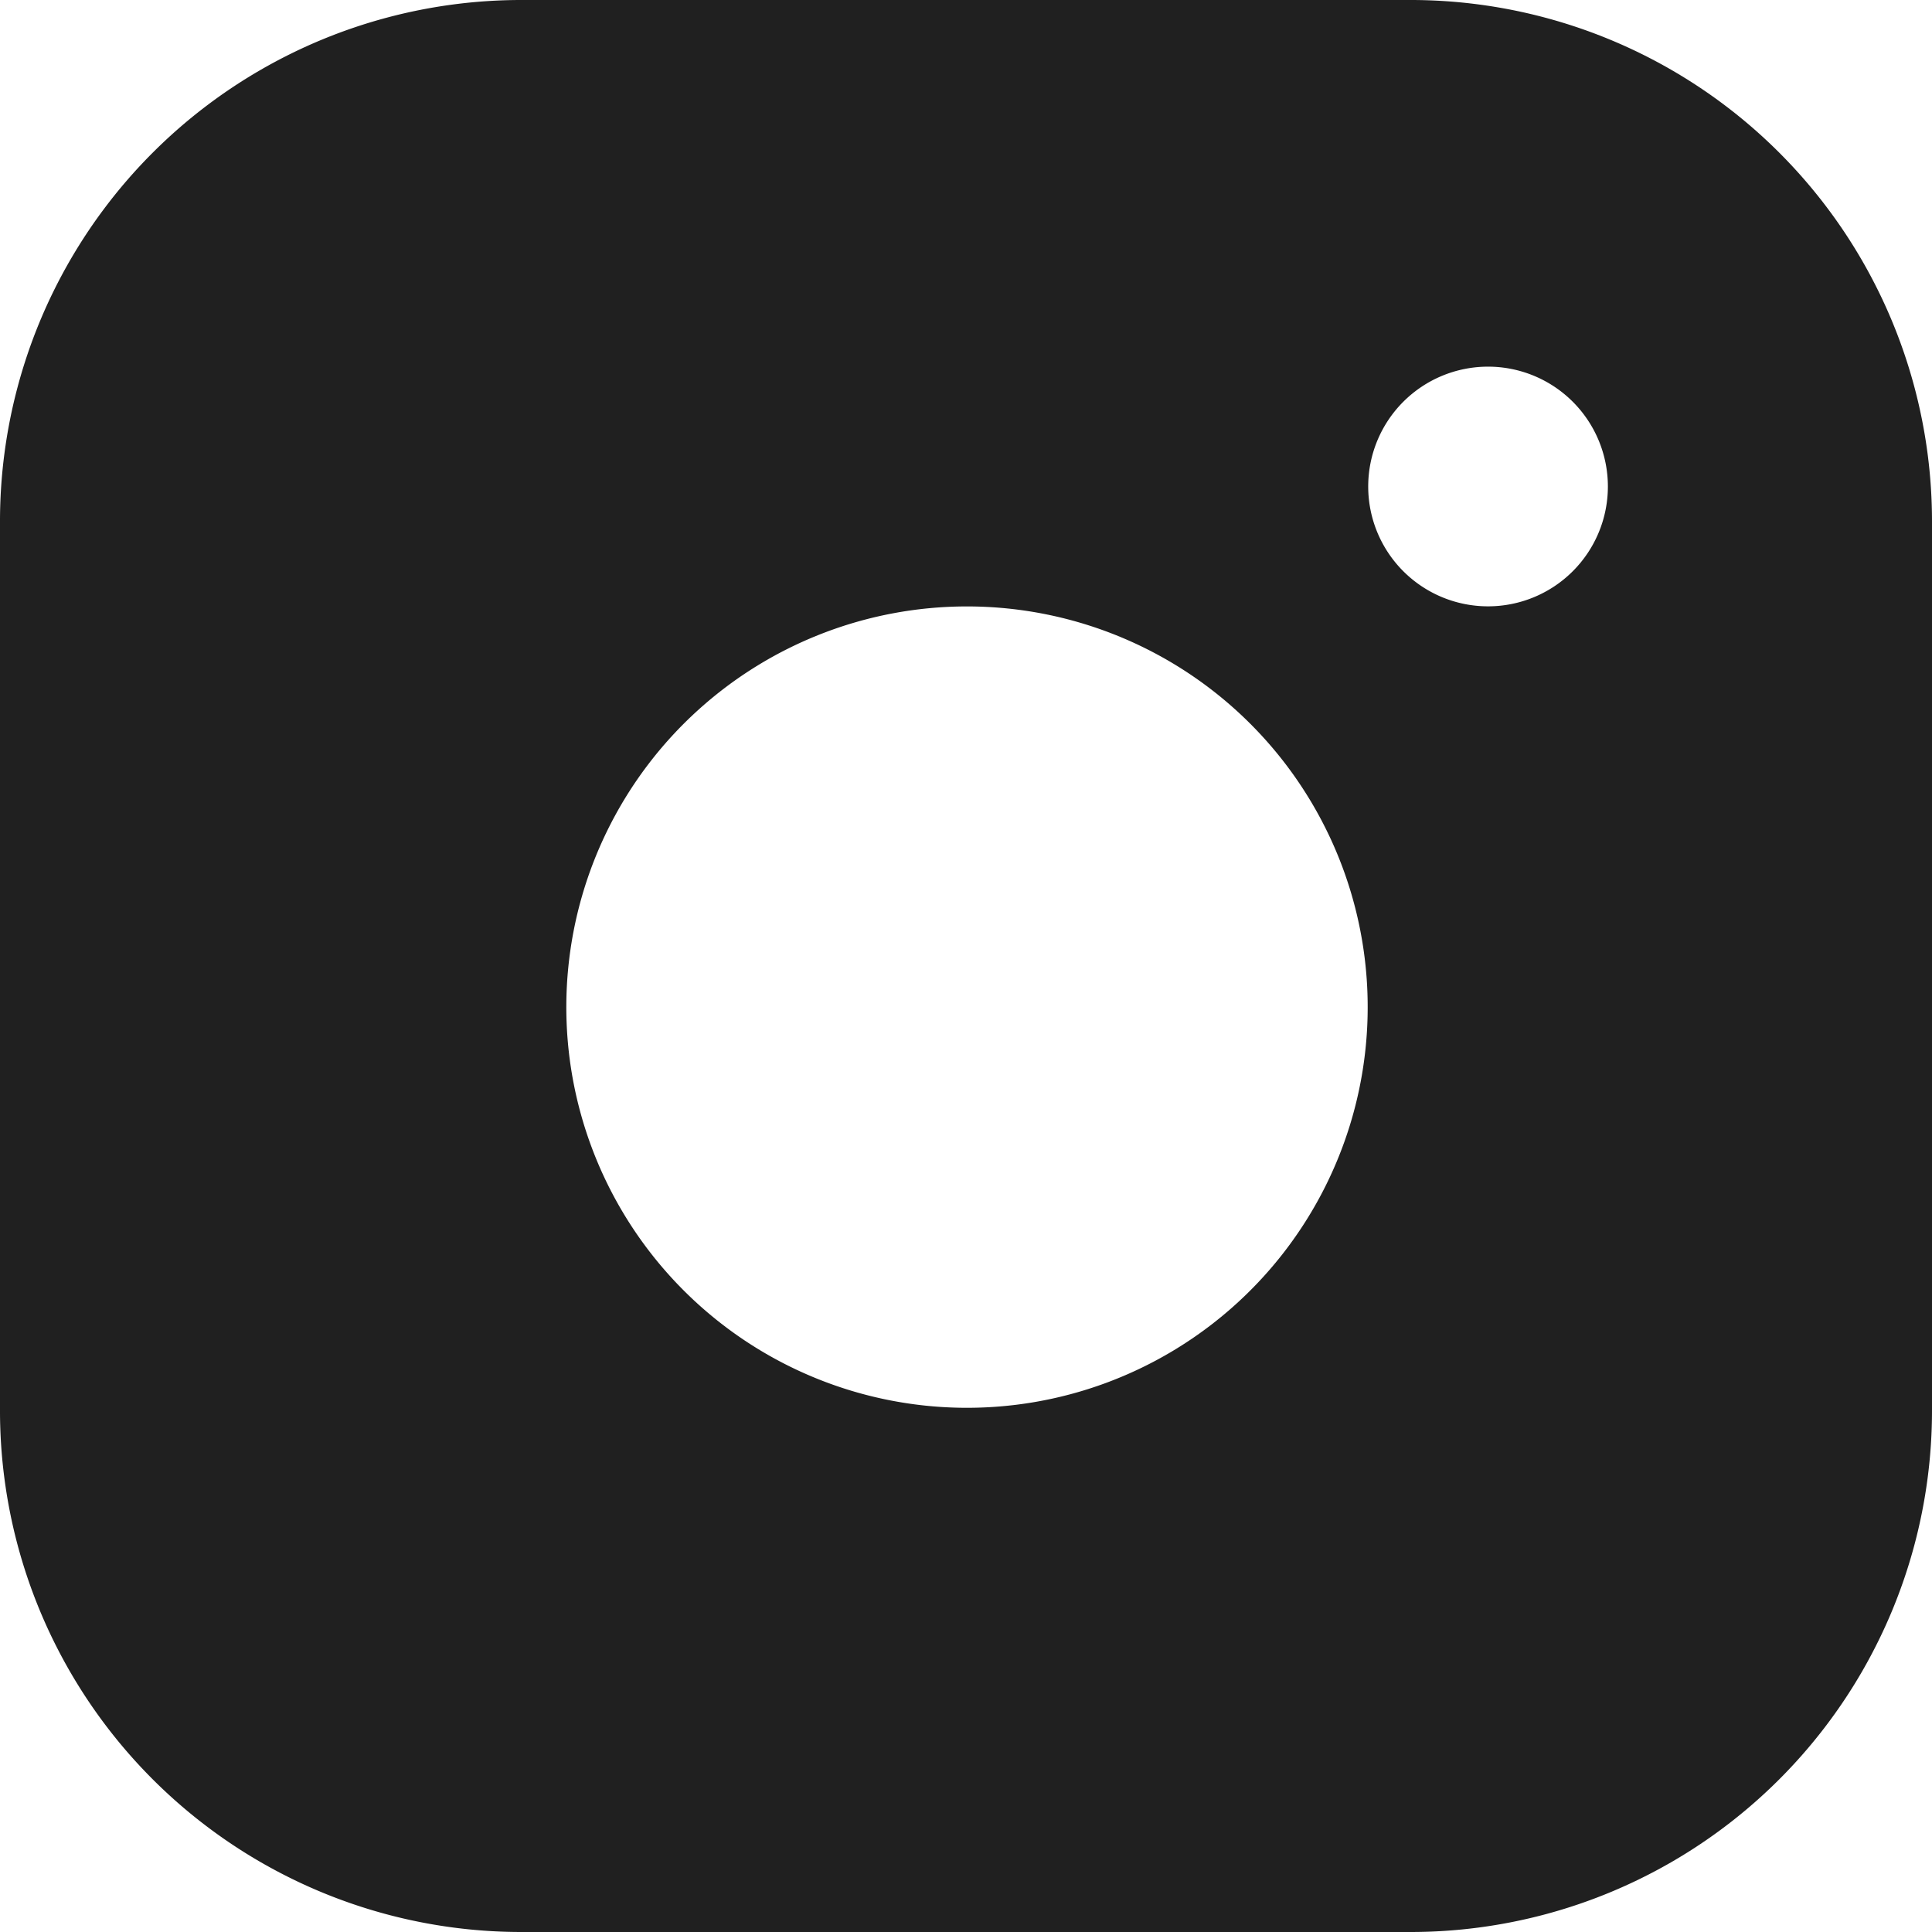 <svg xmlns="http://www.w3.org/2000/svg" width="18.395" height="18.395" viewBox="0 0 18.395 18.395">
  <path id="Subtraction_1" data-name="Subtraction 1" d="M13.427,18.395H4.968A4.964,4.964,0,0,1,0,13.427V4.968A4.964,4.964,0,0,1,4.968,0h8.459a4.964,4.964,0,0,1,4.968,4.968v8.459a4.964,4.964,0,0,1-4.968,4.968ZM9.2,5.774a3.815,3.815,0,1,0,1.49.3A3.815,3.815,0,0,0,9.2,5.774Zm4.968-2.283a1.141,1.141,0,1,0,1.141,1.141A1.141,1.141,0,0,0,14.165,3.491Z" transform="translate(0 0)" fill="#202020"/>
</svg>
